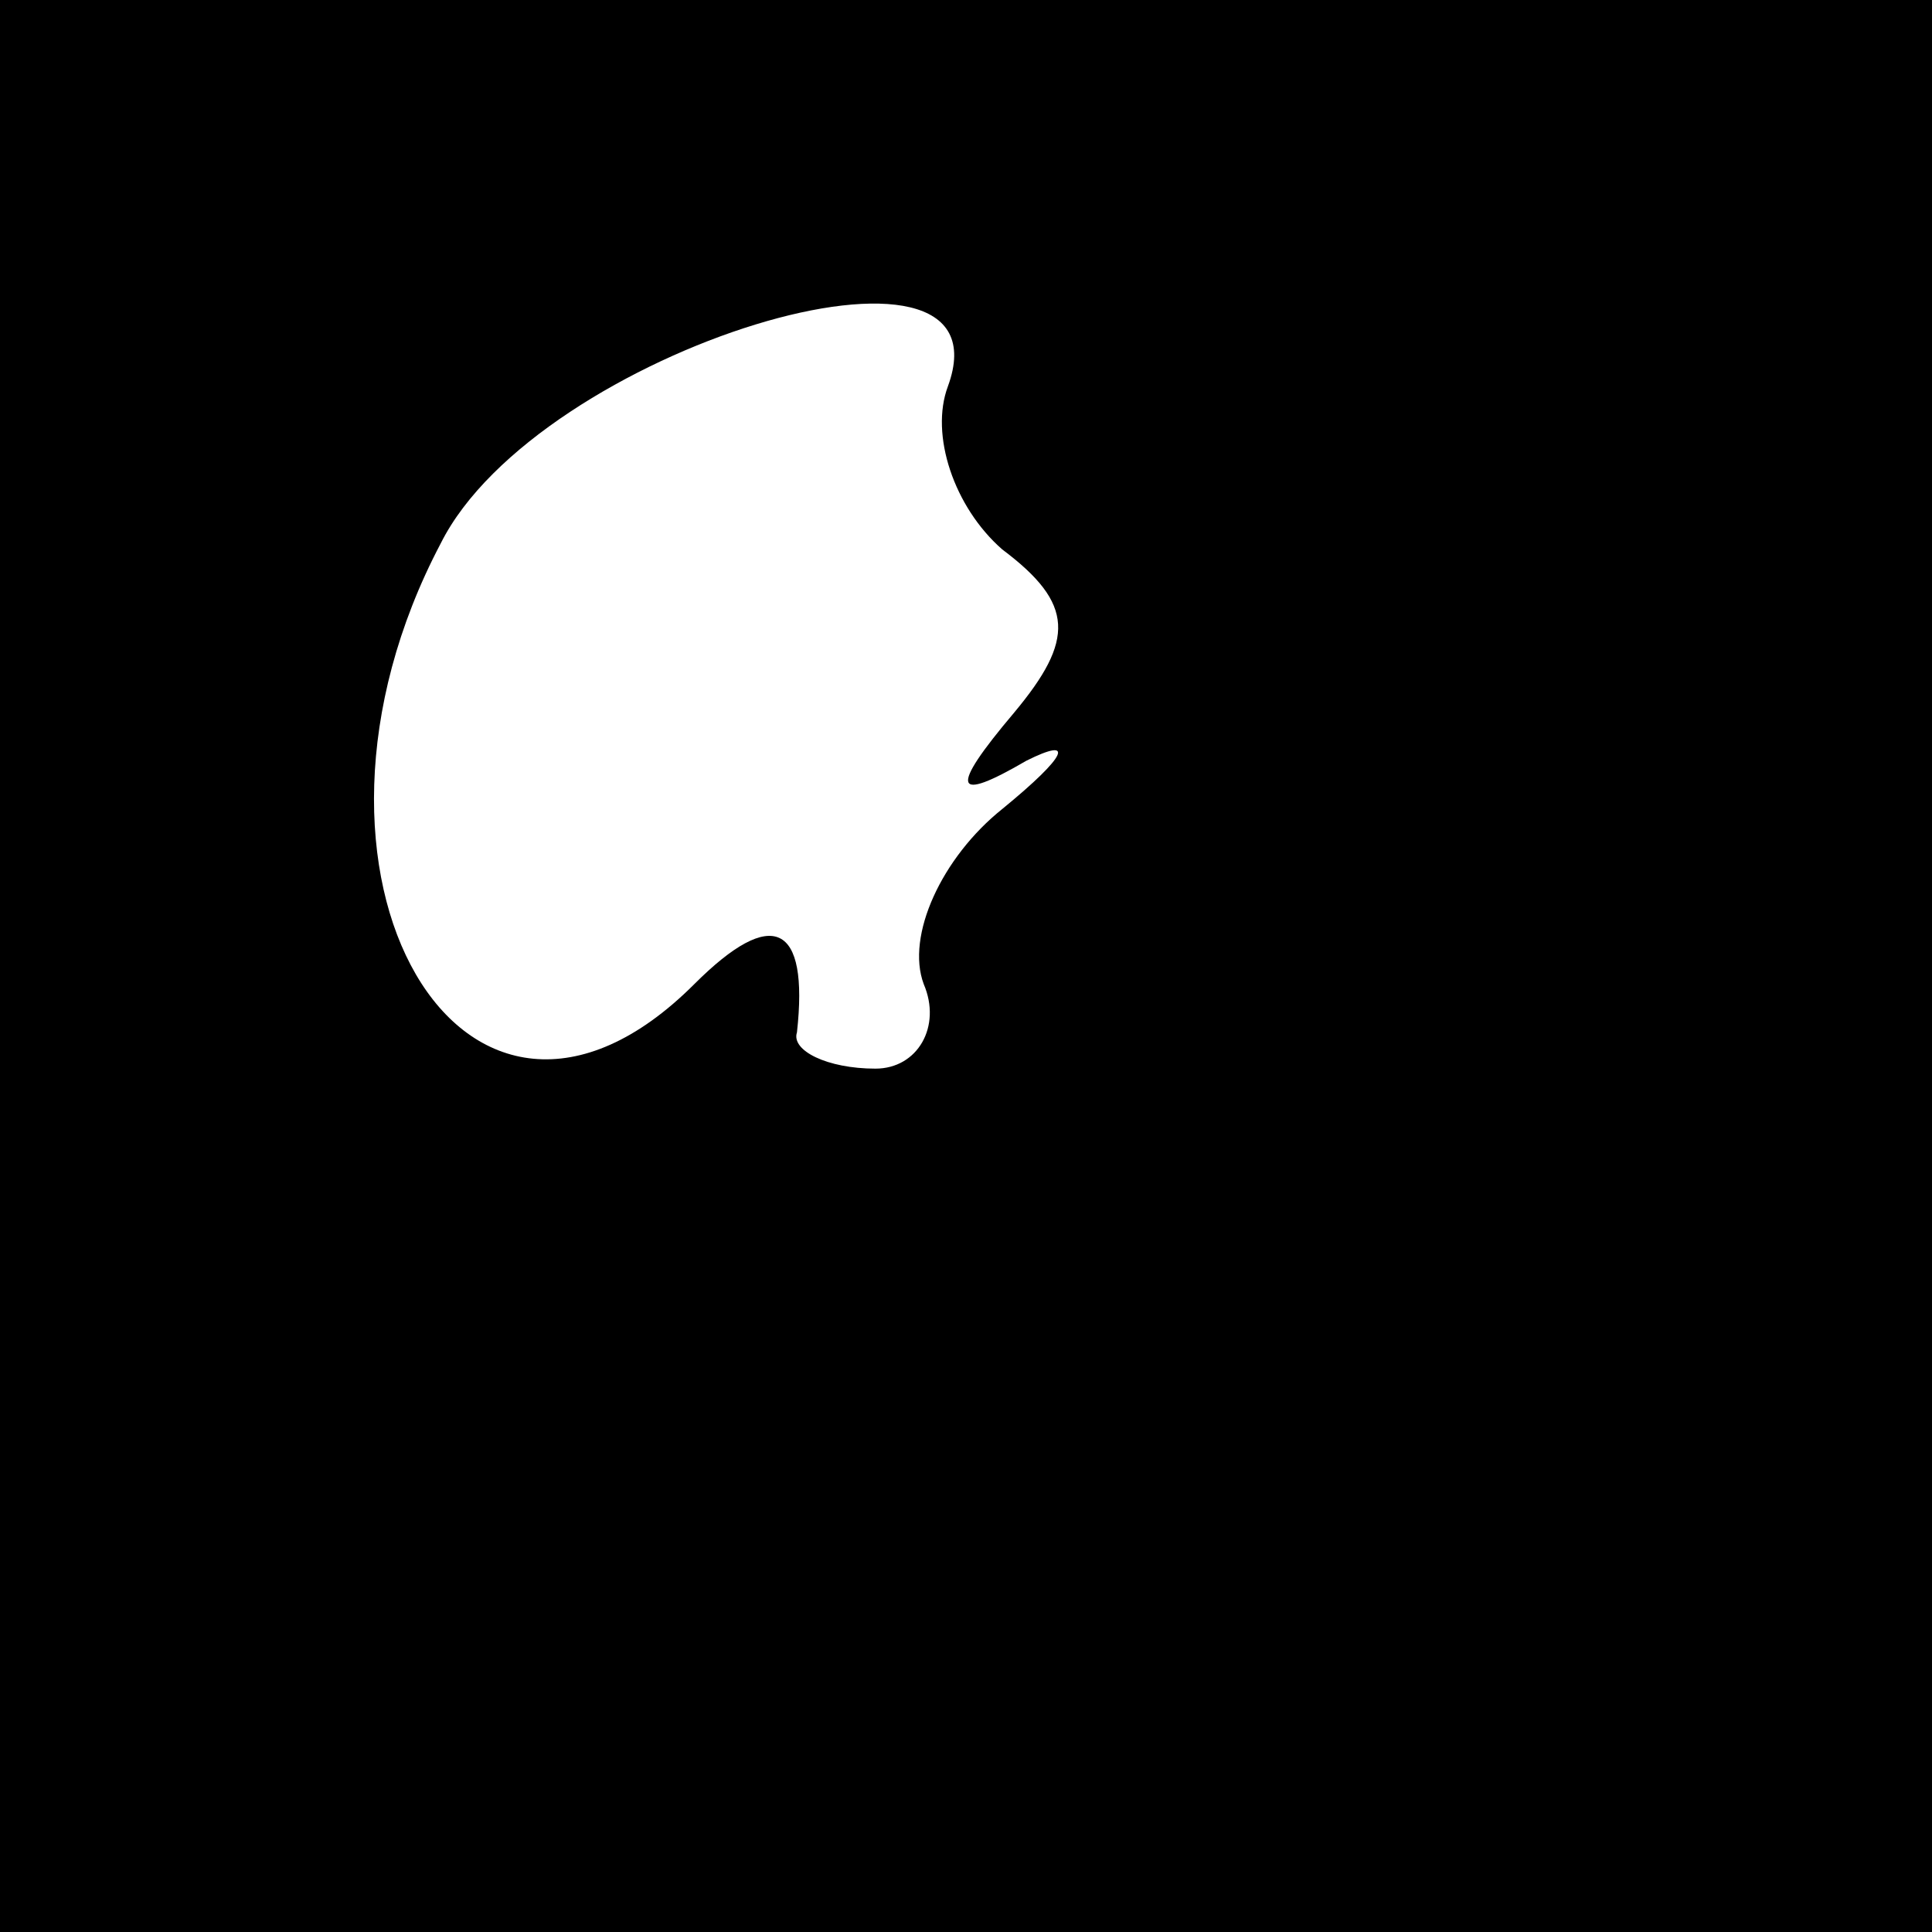 <?xml version="1.0" standalone="no"?>
<!DOCTYPE svg PUBLIC "-//W3C//DTD SVG 20010904//EN"
 "http://www.w3.org/TR/2001/REC-SVG-20010904/DTD/svg10.dtd">
<svg version="1.0" xmlns="http://www.w3.org/2000/svg"
 width="32pt" height="32pt" viewBox="0 0 32 32"
 preserveAspectRatio="xMidYMid meet">
<rect x="0" y="0" width="32" height="32" fill="#808080" stroke="none"/>
<g transform="translate(0,32) scale(0.1,-0.1)"
fill="#000000" stroke="none">
<path fill="#000000" stroke="none" d="M0 160 l0 -160 160 0 160 0 0 160 0
160 -160 0 -160 0 0 -160z"/>
<path fill="#ffffff" stroke="none" d="M157 256 c-3 -8 1 -20 9 -27 12 -9 12
-15 2 -27 -11 -13 -10 -15 2 -8 8 4 7 1 -4 -8 -10 -8 -16 -21 -13 -29 3 -7 -1
-14 -8 -14 -8 0 -14 3 -13 6 2 18 -4 21 -17 8 -38 -38 -71 18 -42 73 16 32 95
56 84 26z"/>
</g>
</svg>
